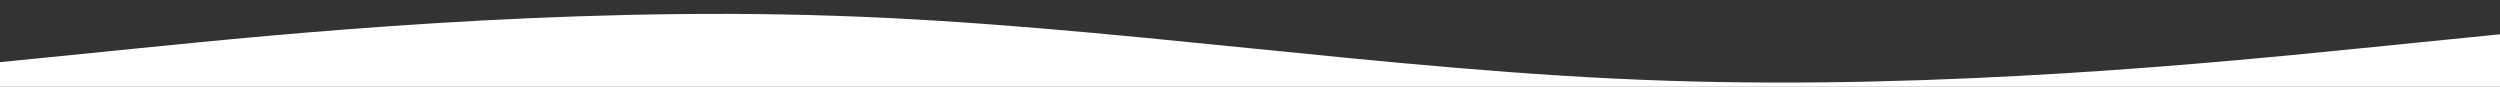<svg width="1440" height="50" viewBox="0 0 1440 50" fill="none" xmlns="http://www.w3.org/2000/svg">
<rect x="0" y="0" width="1440" height="50" fill="#333333" stroke="none"/>
<g clip-path="url(#clip0_94_545)">
<path d="M0 35.806L80 27.782C160 19.758 320 3.709 480 9.076C640 14.241 800 41.323 960 46.489C1120 51.855 1280 35.806 1360 27.782L1440 19.758V100H1360C1280 100 1120 100 960 100C800 100 640 100 480 100C320 100 160 100 80 100H0V35.806Z" fill="white"/>
</g>
<defs>
<clipPath id="clip0_94_545">
<rect width="1440" height="50" fill="white"/>
</clipPath>
</defs>
</svg>
